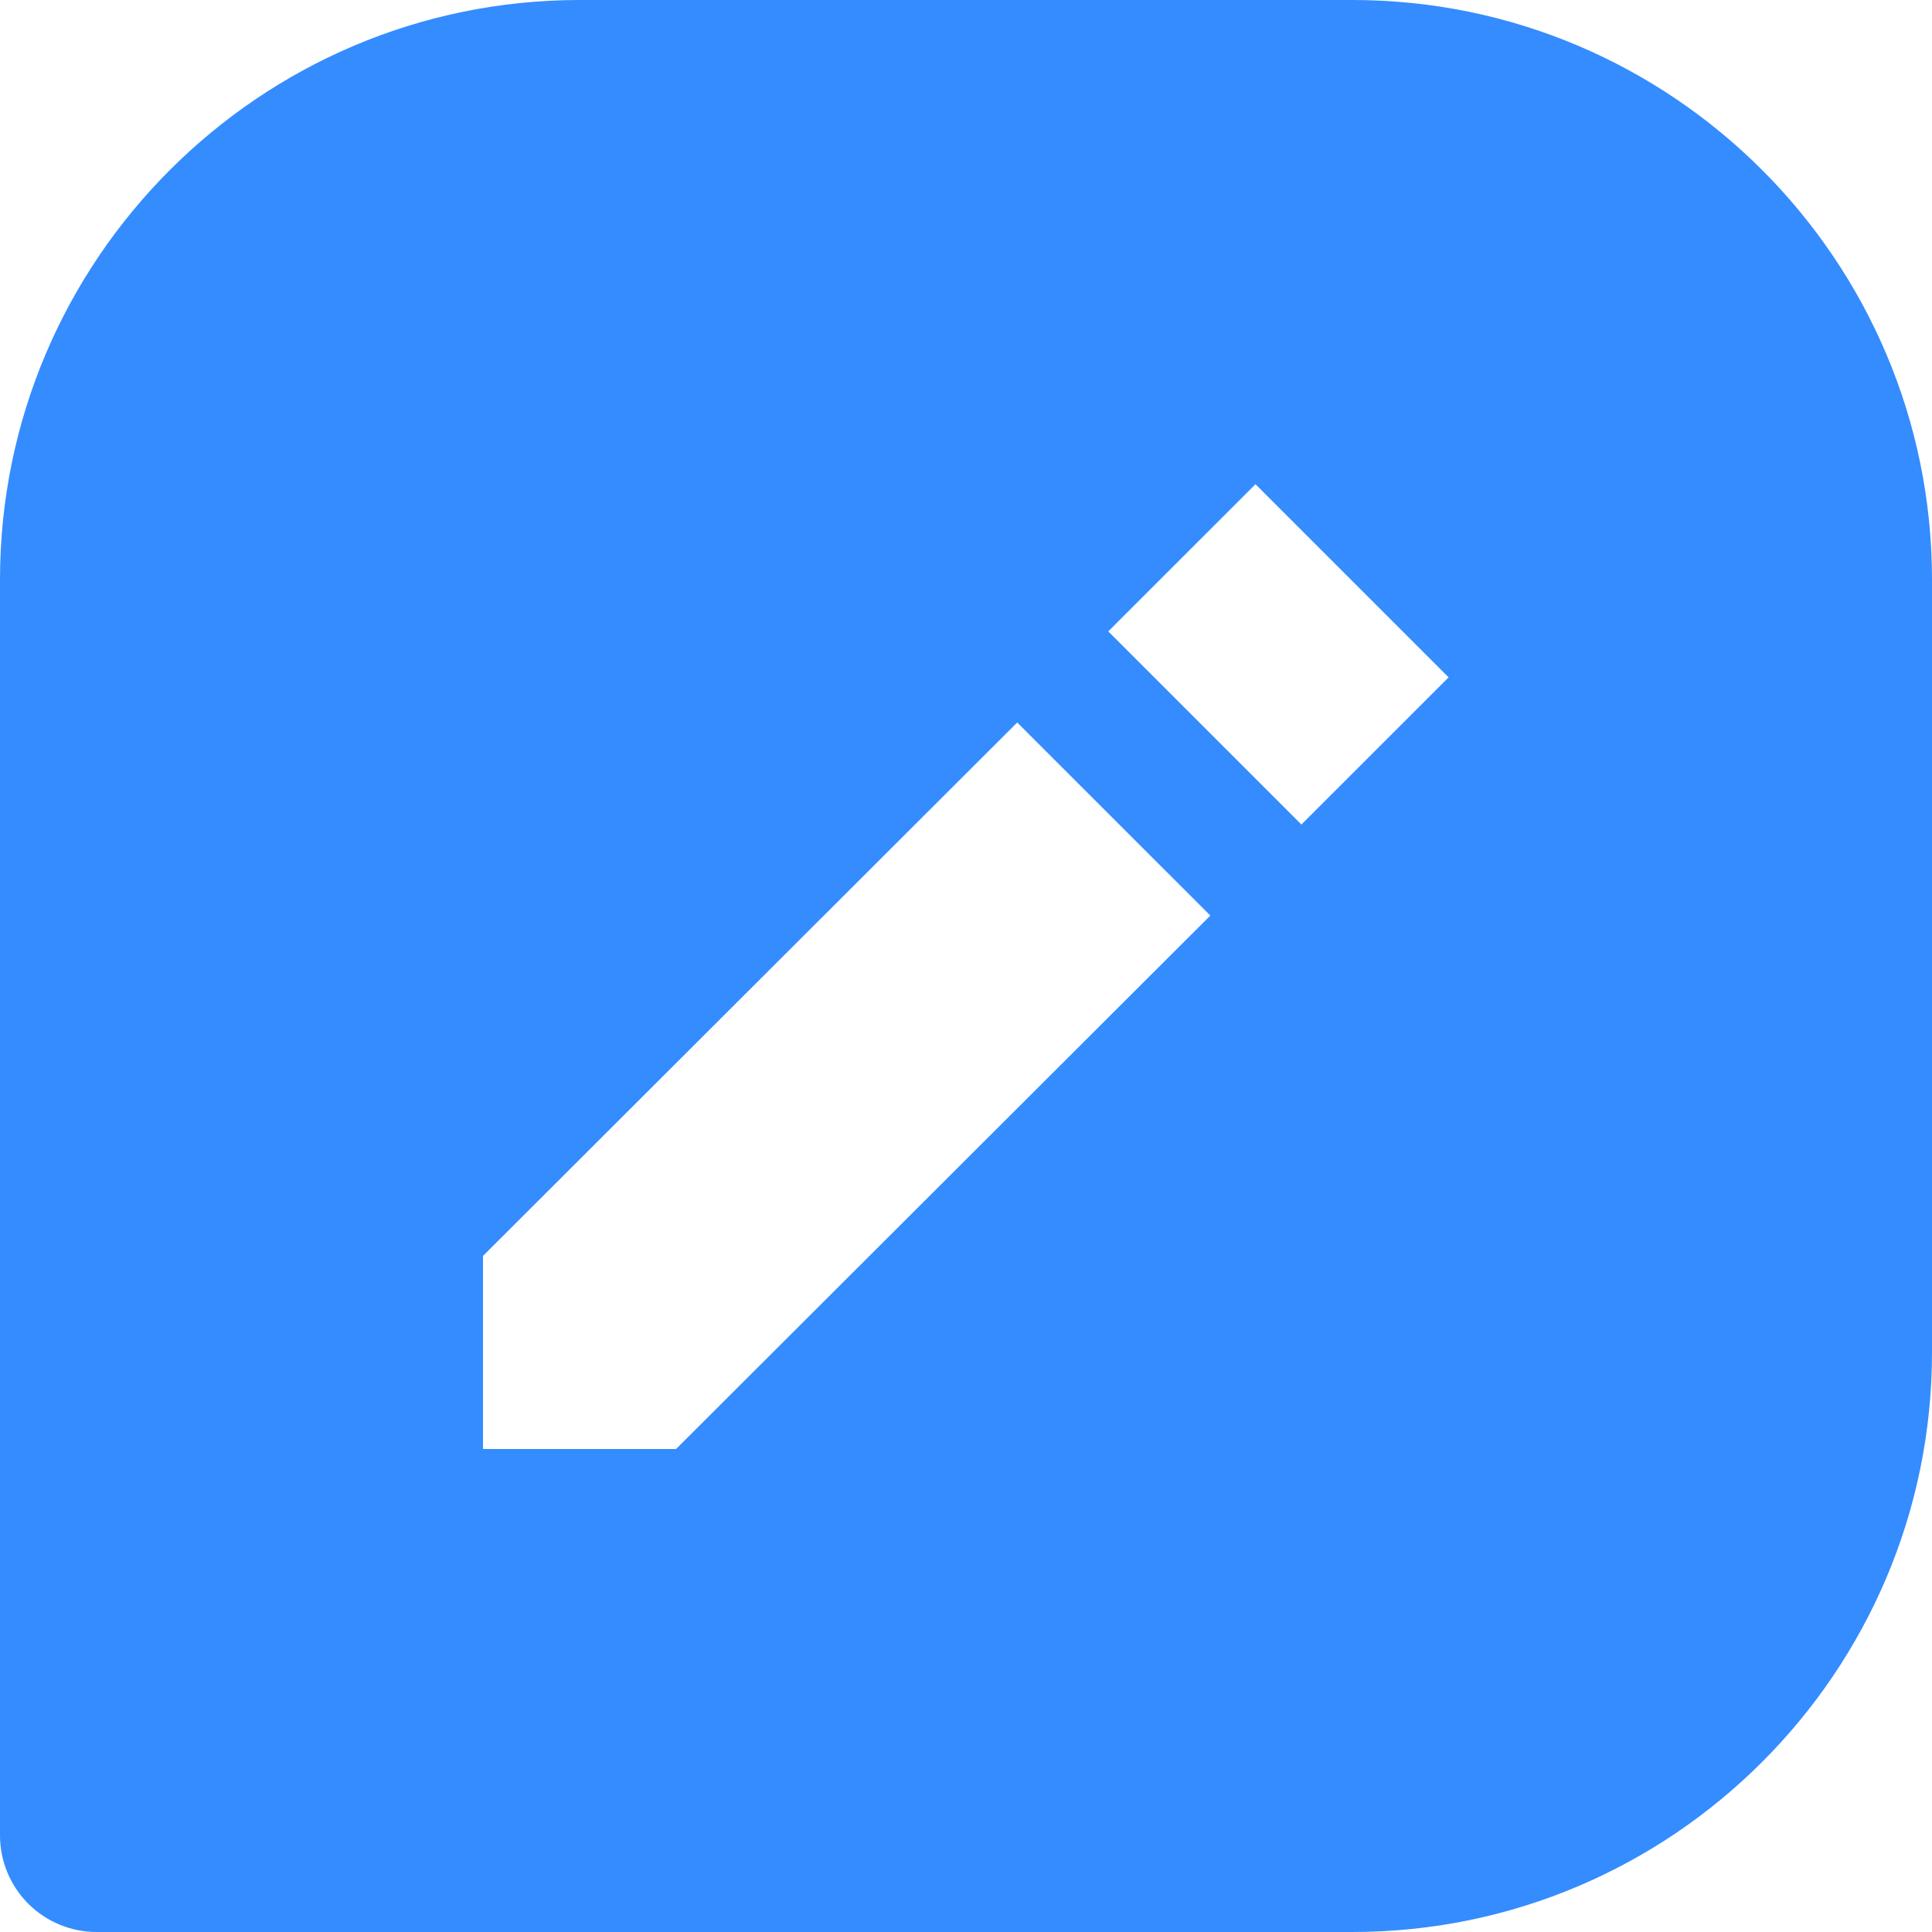 <svg width="30" height="30" viewBox="0 0 30 30" fill="none" xmlns="http://www.w3.org/2000/svg">
<path d="M21 0H9C4.037 0 0 4.037 0 9V28.5C0 28.898 0.158 29.279 0.439 29.561C0.721 29.842 1.102 30 1.5 30H21C25.963 30 30 25.963 30 21V9C30 4.037 25.963 0 21 0ZM10.498 22.5H7.5V19.502L15.795 11.219L18.794 14.217L10.498 22.5ZM20.208 12.803L17.209 9.804L19.495 7.519L22.494 10.518L20.208 12.803Z" fill="#348CFF"/>
</svg>
